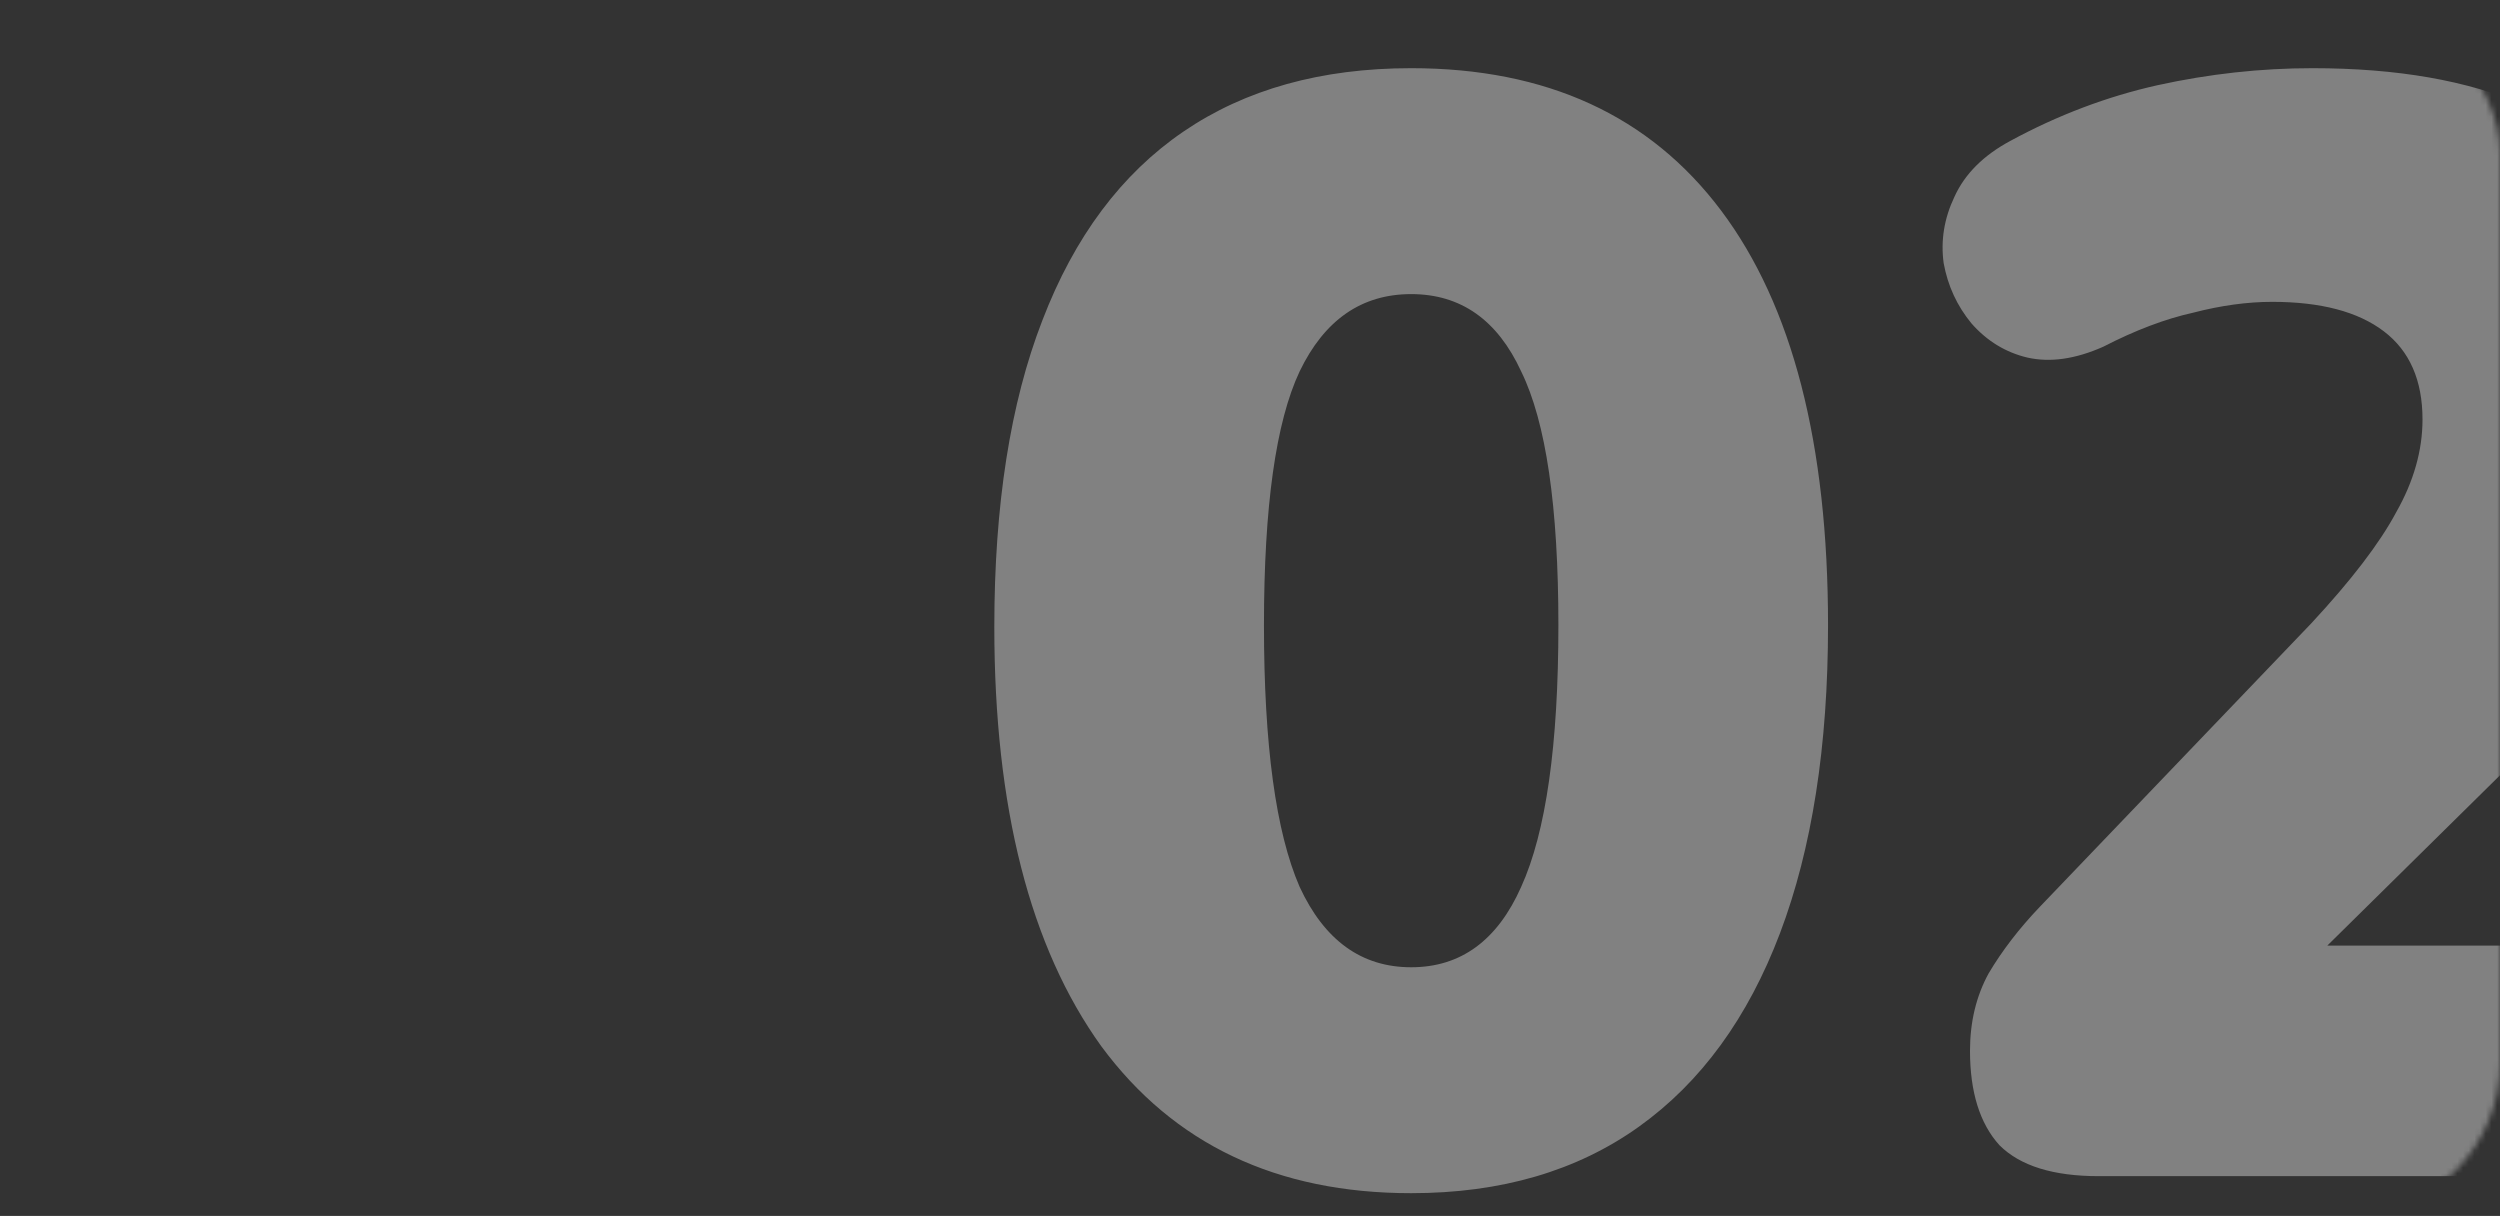 <svg width="440" height="214" fill="none" xmlns="http://www.w3.org/2000/svg"><rect width="100%" height="100%" fill="#333333" stroke="none"/><mask id="a" style="mask-type:alpha" maskUnits="userSpaceOnUse" x="0" y="0" width="440" height="214"><rect width="440" height="214" rx="27" fill="#FDF0D0"/></mask><g mask="url(#a)" fill="#fff" fill-opacity=".38"><path d="M248.367 210c-23.637 0-41.82-8.624-54.548-25.873C181.273 166.696 175 142.094 175 110.319c0-21.425 2.818-39.4 8.455-53.926 5.637-14.707 13.91-25.782 24.819-33.227C219.184 15.722 232.548 12 248.367 12c23.82 0 42.002 8.352 54.549 25.056 12.546 16.705 18.819 41.035 18.819 72.991 0 21.243-2.819 39.309-8.455 54.198-5.637 14.888-13.91 26.236-24.82 34.044C277.551 206.096 264.186 210 248.367 210zm0-39.763c8.728 0 15.183-4.721 19.365-14.163 4.364-9.623 6.546-24.965 6.546-46.027 0-20.88-2.182-35.77-6.546-44.666-4.182-9.078-10.637-13.618-19.365-13.618-8.727 0-15.273 4.54-19.637 13.618-4.182 8.897-6.273 23.785-6.273 44.666 0 21.062 2.091 36.404 6.273 46.027 4.364 9.442 10.91 14.163 19.637 14.163zm120.991 36.767c-8.001 0-13.819-1.816-17.456-5.447-3.454-3.813-5.182-9.351-5.182-16.613 0-5.084 1.091-9.623 3.273-13.618 2.364-3.994 5.364-7.898 9.001-11.711l47.729-49.841c7.092-7.625 12.092-14.162 15.001-19.609 3.091-5.447 4.637-10.894 4.637-16.341 0-6.9-2.273-12.074-6.819-15.524-4.546-3.45-11.091-5.175-19.637-5.175-4.364 0-9.001.636-13.91 1.907-4.909 1.089-10.182 3.086-15.819 5.991-4.909 2.18-9.364 2.815-13.364 1.907-3.819-.908-7.092-2.905-9.819-5.992-2.546-3.087-4.182-6.627-4.909-10.622-.546-3.994.091-7.898 1.909-11.71 1.818-3.995 5.091-7.264 9.819-9.806 8.364-4.539 17-7.807 25.91-9.804C388.813 12.999 397.905 12 406.996 12c14.91 0 27.365 2.179 37.366 6.536 10.182 4.358 17.91 10.713 23.183 19.065 5.273 8.17 7.909 18.339 7.909 30.504 0 7.625-1.182 15.07-3.546 22.332-2.182 7.263-5.818 14.526-10.909 21.789-4.91 7.262-11.546 14.979-19.91 23.15l-44.184 43.576v-12.528h67.367c6.727 0 11.818 1.725 15.273 5.174 3.637 3.45 5.455 8.443 5.455 14.98 0 6.536-1.818 11.62-5.455 15.251-3.455 3.45-8.546 5.175-15.273 5.175h-94.914z"/></g></svg>